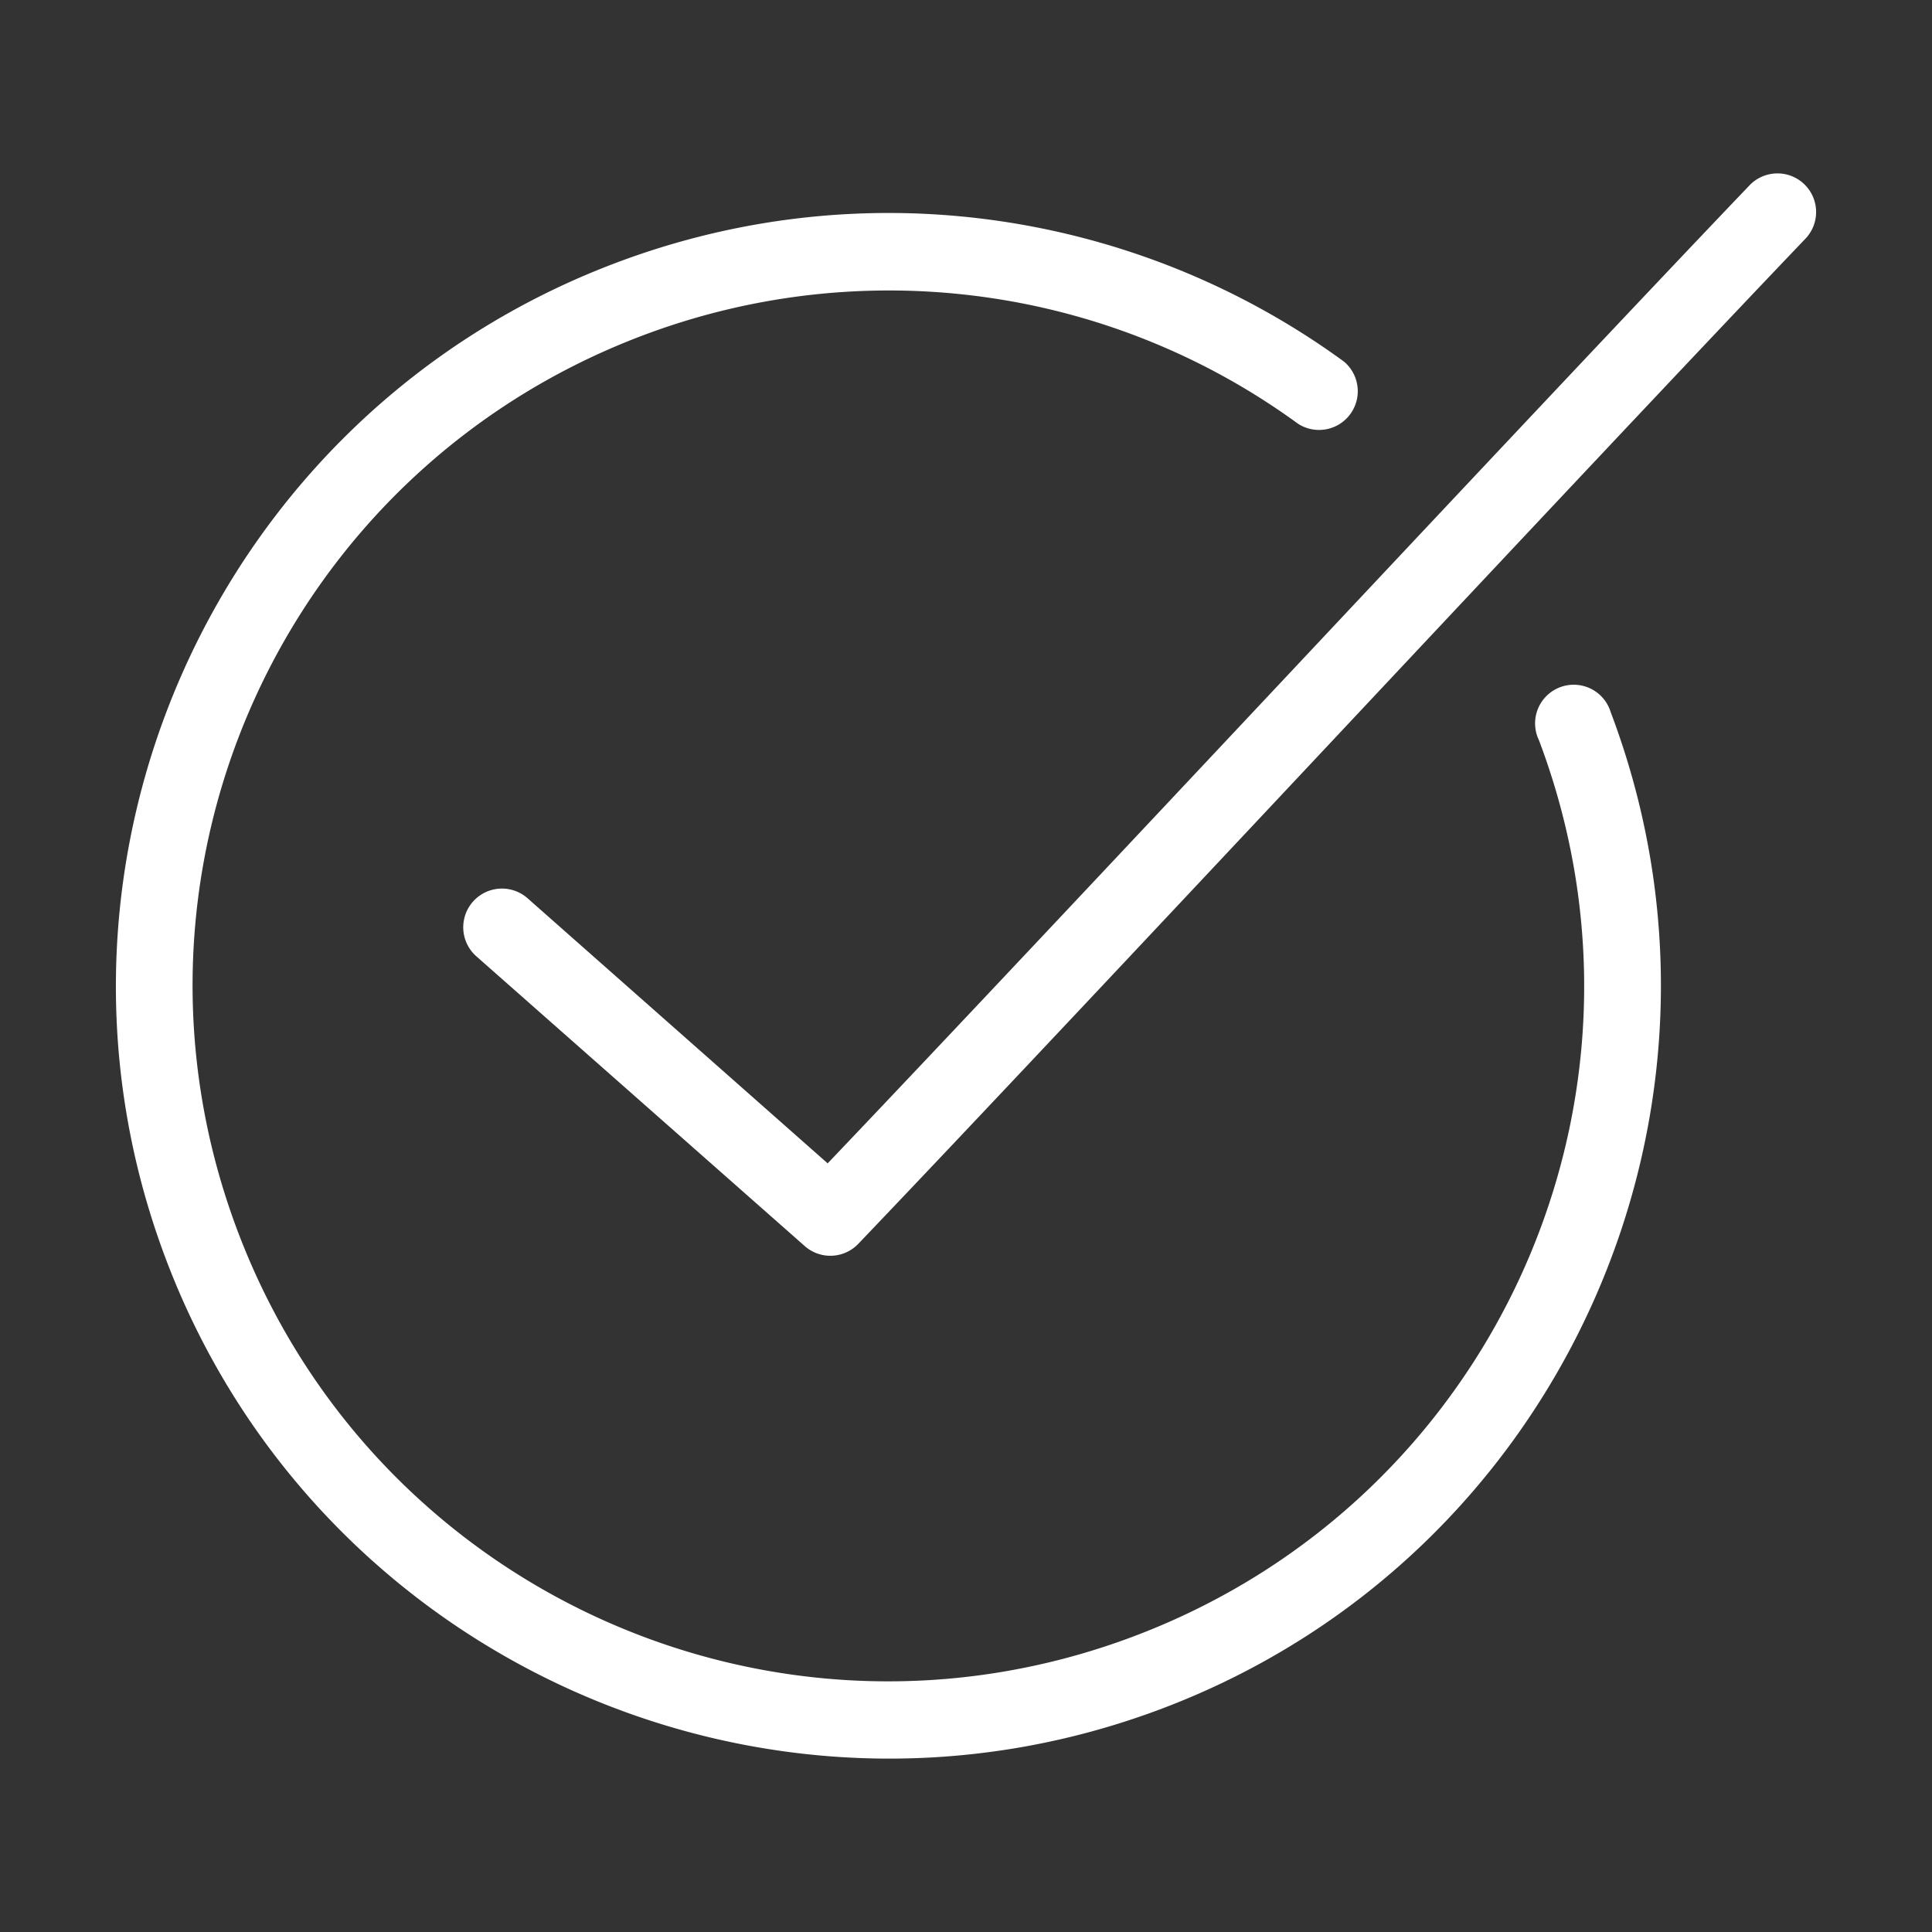 <svg fill="#FFFFFF" xmlns:dc="http://purl.org/dc/elements/1.1/" xmlns:cc="http://creativecommons.org/ns#" xmlns:rdf="http://www.w3.org/1999/02/22-rdf-syntax-ns#" xmlns:svg="http://www.w3.org/2000/svg" xmlns="http://www.w3.org/2000/svg" xmlns:sodipodi="http://sodipodi.sourceforge.net/DTD/sodipodi-0.dtd" xmlns:inkscape="http://www.inkscape.org/namespaces/inkscape" version="1.1" x="0px" y="0px" viewBox="0 0 100 100"><rect x="0" y="0" width="100" height="100" fill="#333333" stroke="none"/><g transform="translate(0,-952.362)"><path style="text-indent:0;text-transform:none;direction:ltr;block-progression:tb;baseline-shift:baseline;color:#000000;enable-background:accumulate;" d="m 91.716,961.358 a 2,2 0 0 0 -1.188,0.625 c -10.84,11.342 -36.103,38.437 -47.688,50.594 l -15.531,-13.719 a 2.003,2.003 0 1 0 -2.656,3 l 17,15 a 2,2 0 0 0 2.781,-0.125 c 11.14,-11.655 37.918,-40.405 49,-52 a 2,2 0 0 0 -1.719,-3.375 z m -45.281,2.031 c -4.918,-0.057 -9.86,0.803 -14.594,2.594 -20.636,7.806 -31.056,30.927 -23.25,51.563 7.806,20.636 30.927,31.055 51.563,23.25 20.636,-7.806 31.024,-30.927 23.219,-51.563 a 2,2 0 1 0 -3.719,1.438 c 7.041,18.614 -2.324,39.334 -20.938,46.375 -18.614,7.041 -39.366,-2.324 -46.406,-20.938 -7.041,-18.614 2.324,-39.334 20.938,-46.375 11.365,-4.299 24.12,-2.598 33.938,4.562 a 2.004,2.004 0 0 0 2.375,-3.219 c -6.815,-4.971 -14.928,-7.593 -23.125,-7.688 z" fill="#FFFFFF" fill-opacity="1" stroke="none" marker="none" visibility="visible" display="inline" overflow="visible"></path></g></svg>
